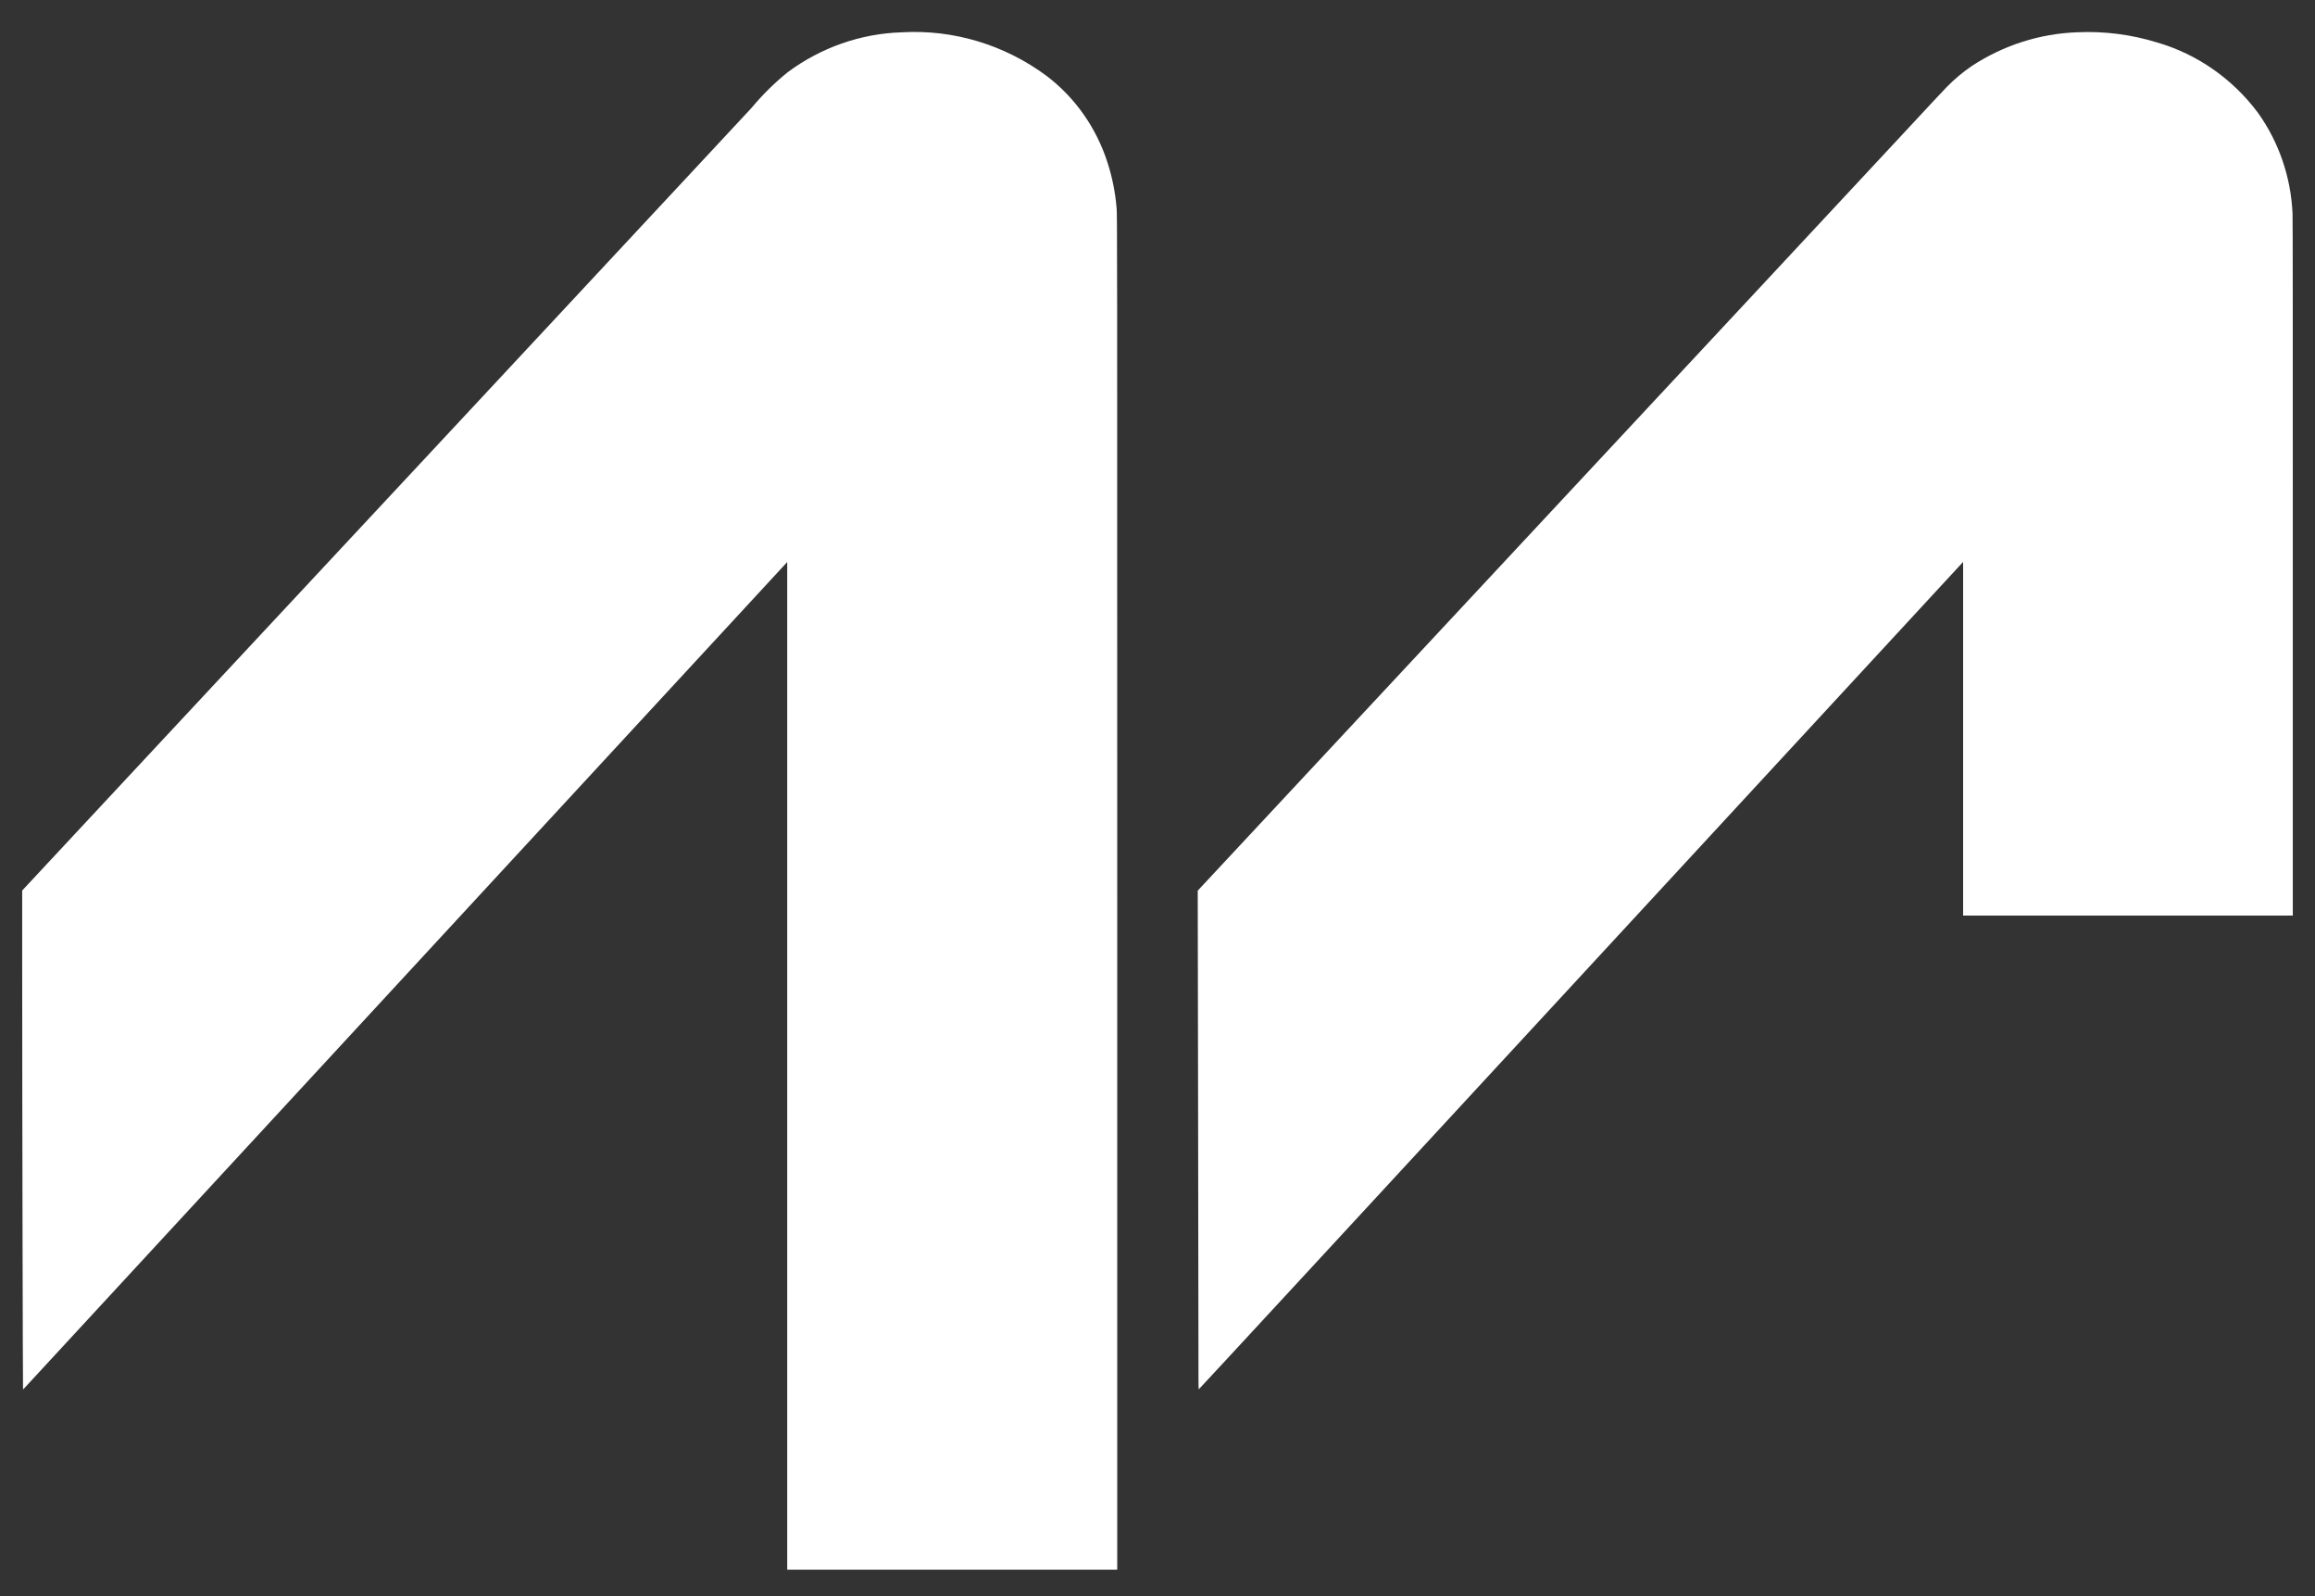 <svg width="58" height="40" viewBox="0 0 58 40" fill="none" xmlns="http://www.w3.org/2000/svg">
<rect x="0" y="0" width="58" height="40" fill="#333333" stroke="none"/>
<path d="M22.585 0.81C21.56 0.843 20.569 1.191 19.736 1.809C19.407 2.075 19.104 2.374 18.831 2.702L17.228 4.424C14.783 7.05 10.102 12.075 3.941 18.683L0.556 22.317V24.046C0.556 27.905 0.572 34.813 0.577 34.816C0.582 34.82 0.6 34.8 0.622 34.775C0.644 34.75 4.951 30.083 10.193 24.407L19.723 14.085V26.711V39.338H27.991V22.348C27.991 6.34 27.991 5.349 27.976 5.22C27.944 4.829 27.867 4.444 27.747 4.072C27.469 3.206 26.939 2.45 26.229 1.908C25.172 1.121 23.885 0.733 22.585 0.81Z" fill="white"/>
<path d="M52.036 0.809C51.101 0.844 50.192 1.135 49.403 1.653C49.177 1.807 48.967 1.983 48.775 2.179C48.705 2.251 48.23 2.757 47.718 3.311C46.235 4.907 42.868 8.518 34.811 17.166L30.008 22.32L30.017 27.681C30.022 30.63 30.026 33.442 30.026 33.93C30.026 34.436 30.026 34.818 30.033 34.818C30.04 34.818 34.348 30.152 39.612 24.45L49.184 14.082V18.514V22.945H57.444V14.206C57.444 8.278 57.444 5.426 57.437 5.343C57.395 4.435 57.094 3.56 56.572 2.828C55.937 1.977 55.054 1.36 54.054 1.067C53.4 0.864 52.718 0.777 52.036 0.809Z" fill="white"/>
</svg>
